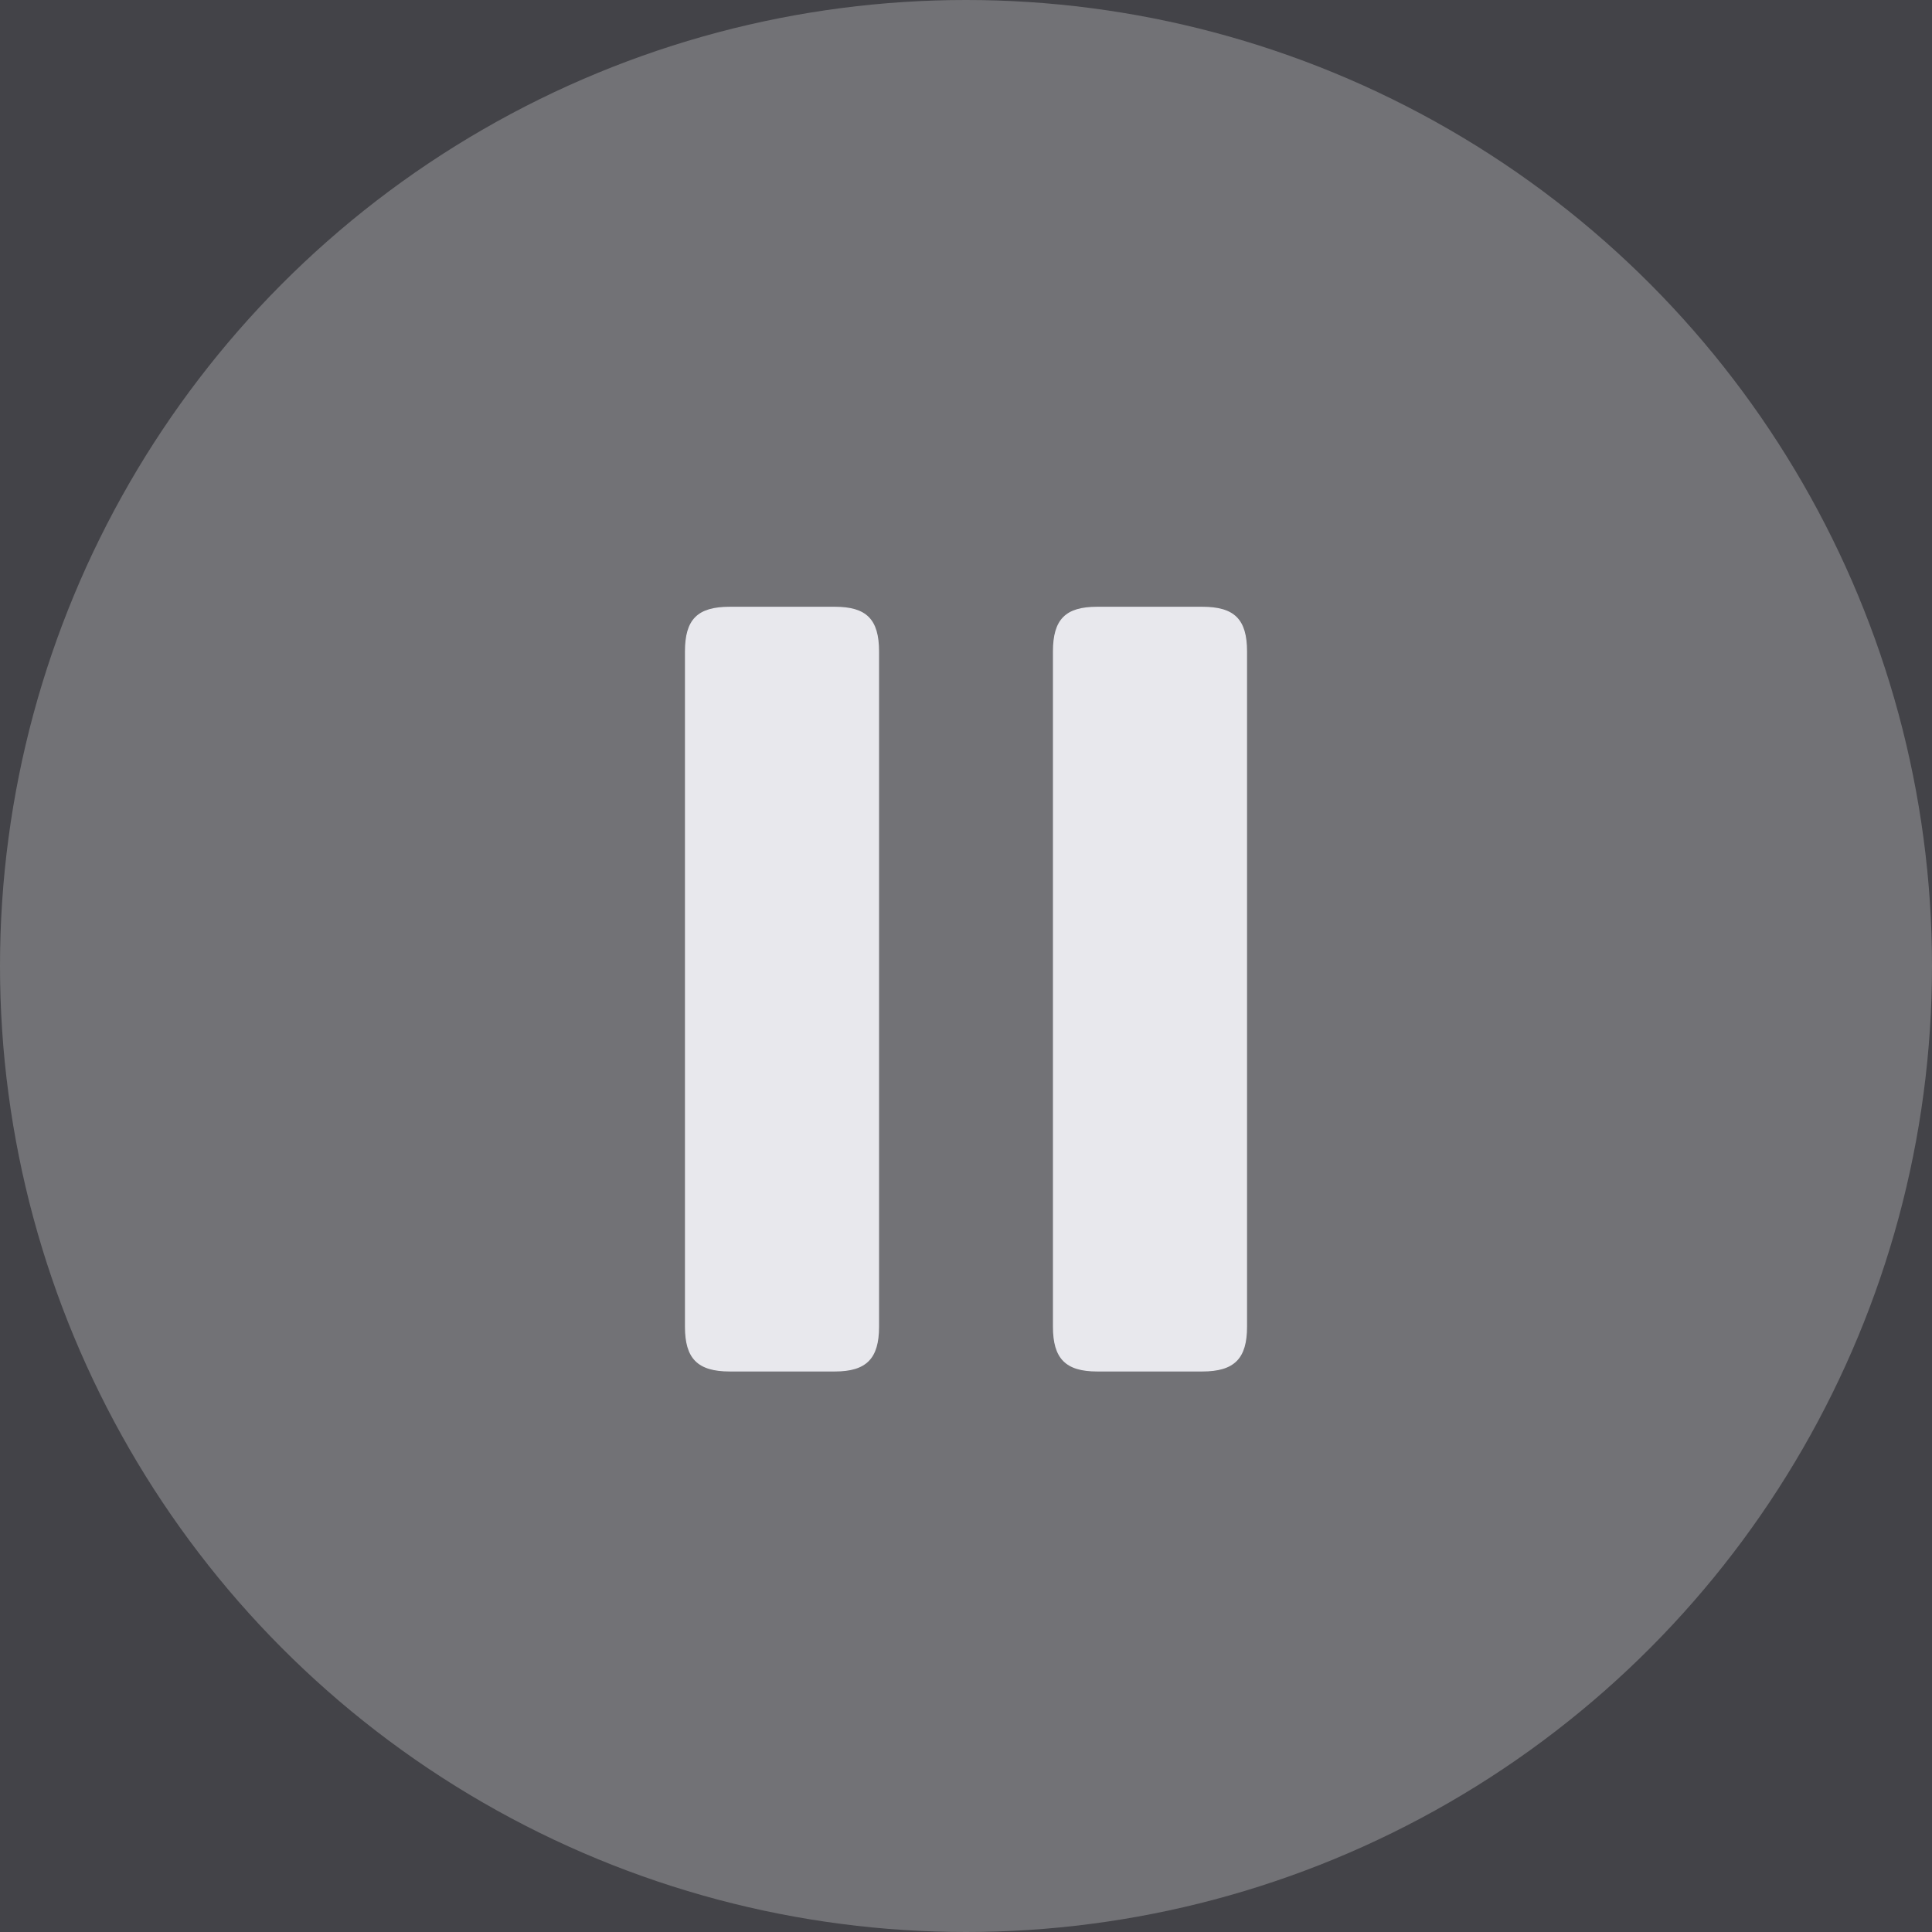 <svg xmlns="http://www.w3.org/2000/svg" xmlns:xlink="http://www.w3.org/1999/xlink" width="17" height="17" version="1.1" viewBox="0 0 17 17"><desc>Created with Sketch.</desc><g id="Page-1" fill="none" fill-rule="evenodd" stroke="none" stroke-width="1"><rect width="460" height="500" x="0" y="0" fill="#434348"/><g id="download-/-pause-copy" fill="#FFF"><g id="编组-2-copy"><circle id="Background" cx="8.5" cy="8.5" r="8.5" fill-opacity=".25"/><path id="Path" fill="#E8E8ED" fill-rule="nonzero" d="M7.346,12.068 C7.625,12.068 7.735,11.953 7.735,11.674 L7.735,5.733 C7.735,5.45 7.625,5.339 7.346,5.339 L6.421,5.339 C6.137,5.339 6.027,5.45 6.027,5.733 L6.027,11.674 C6.027,11.953 6.137,12.068 6.421,12.068 L7.346,12.068 Z"/><path id="Path" fill="#E8E8ED" fill-rule="nonzero" d="M10.579,12.068 C10.863,12.068 10.973,11.953 10.973,11.674 L10.973,5.733 C10.973,5.45 10.863,5.339 10.579,5.339 L9.654,5.339 C9.375,5.339 9.265,5.45 9.265,5.733 L9.265,11.674 C9.265,11.953 9.375,12.068 9.654,12.068 L10.579,12.068 Z"/></g></g></g></svg>